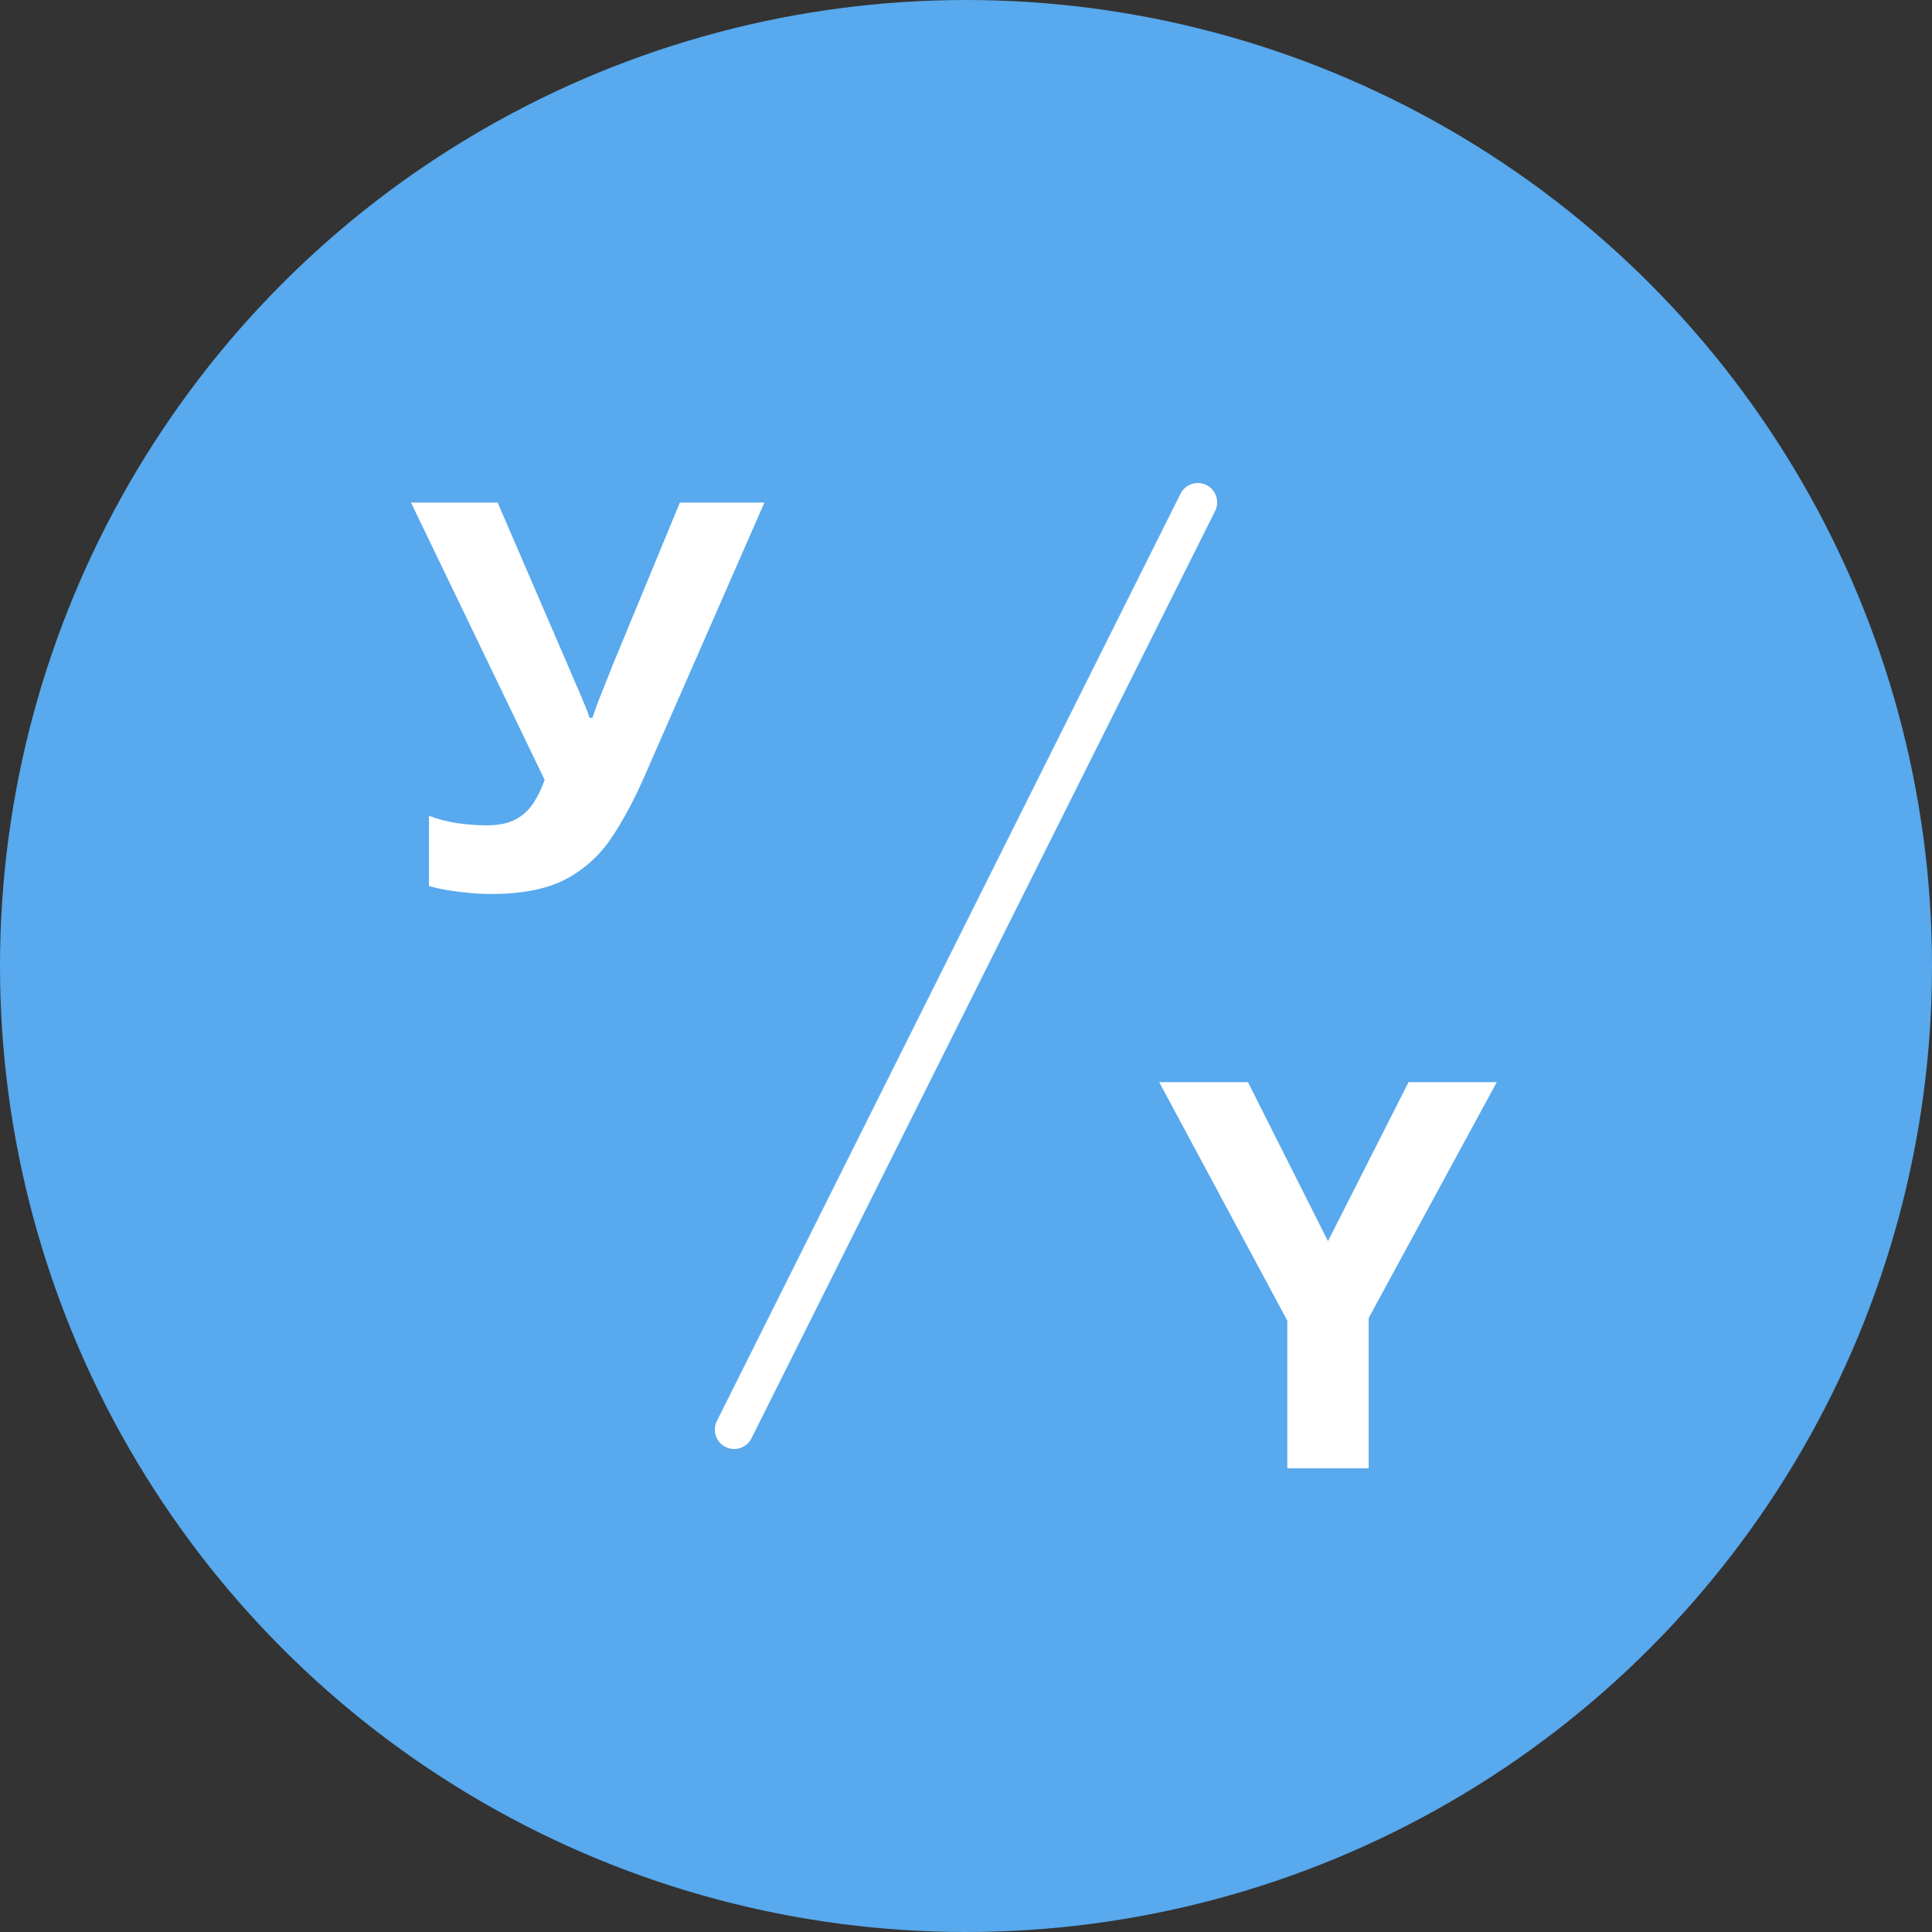 <svg width="100" height="100" viewBox="0 0 100 100" fill="none" xmlns="http://www.w3.org/2000/svg">
<rect x="0" y="0" width="100" height="100" fill="#333333" stroke="none"/>
<circle cx="50" cy="50" r="50" fill="#58A9ED"/>
<path d="M38 74L62 26" stroke="white" stroke-width="2" stroke-linecap="round" stroke-linejoin="round"/>
<path d="M39.566 26.012L33.373 40.148C32.817 41.425 32.225 42.523 31.596 43.443C30.967 44.355 30.169 45.057 29.203 45.549C28.237 46.032 26.97 46.273 25.402 46.273C24.91 46.273 24.377 46.237 23.803 46.164C23.229 46.1 22.695 46 22.203 45.863V42.227C22.659 42.4 23.151 42.527 23.68 42.609C24.217 42.682 24.723 42.719 25.197 42.719C25.817 42.719 26.318 42.614 26.701 42.404C27.084 42.195 27.389 41.912 27.617 41.557C27.845 41.201 28.037 40.805 28.191 40.367L21.273 26.012H25.758L29.49 34.666C29.572 34.848 29.677 35.094 29.805 35.404C29.941 35.705 30.074 36.015 30.201 36.334C30.338 36.644 30.443 36.917 30.516 37.154H30.666C30.739 36.926 30.835 36.653 30.953 36.334C31.081 36.006 31.213 35.673 31.35 35.336C31.486 34.99 31.609 34.68 31.719 34.406L35.191 26.012H39.566Z" fill="white"/>
<path d="M68.736 64.242L72.906 56.012H77.473L70.842 68.221V76H66.631V68.357L60 56.012H64.594L68.736 64.242Z" fill="white"/>
</svg>
